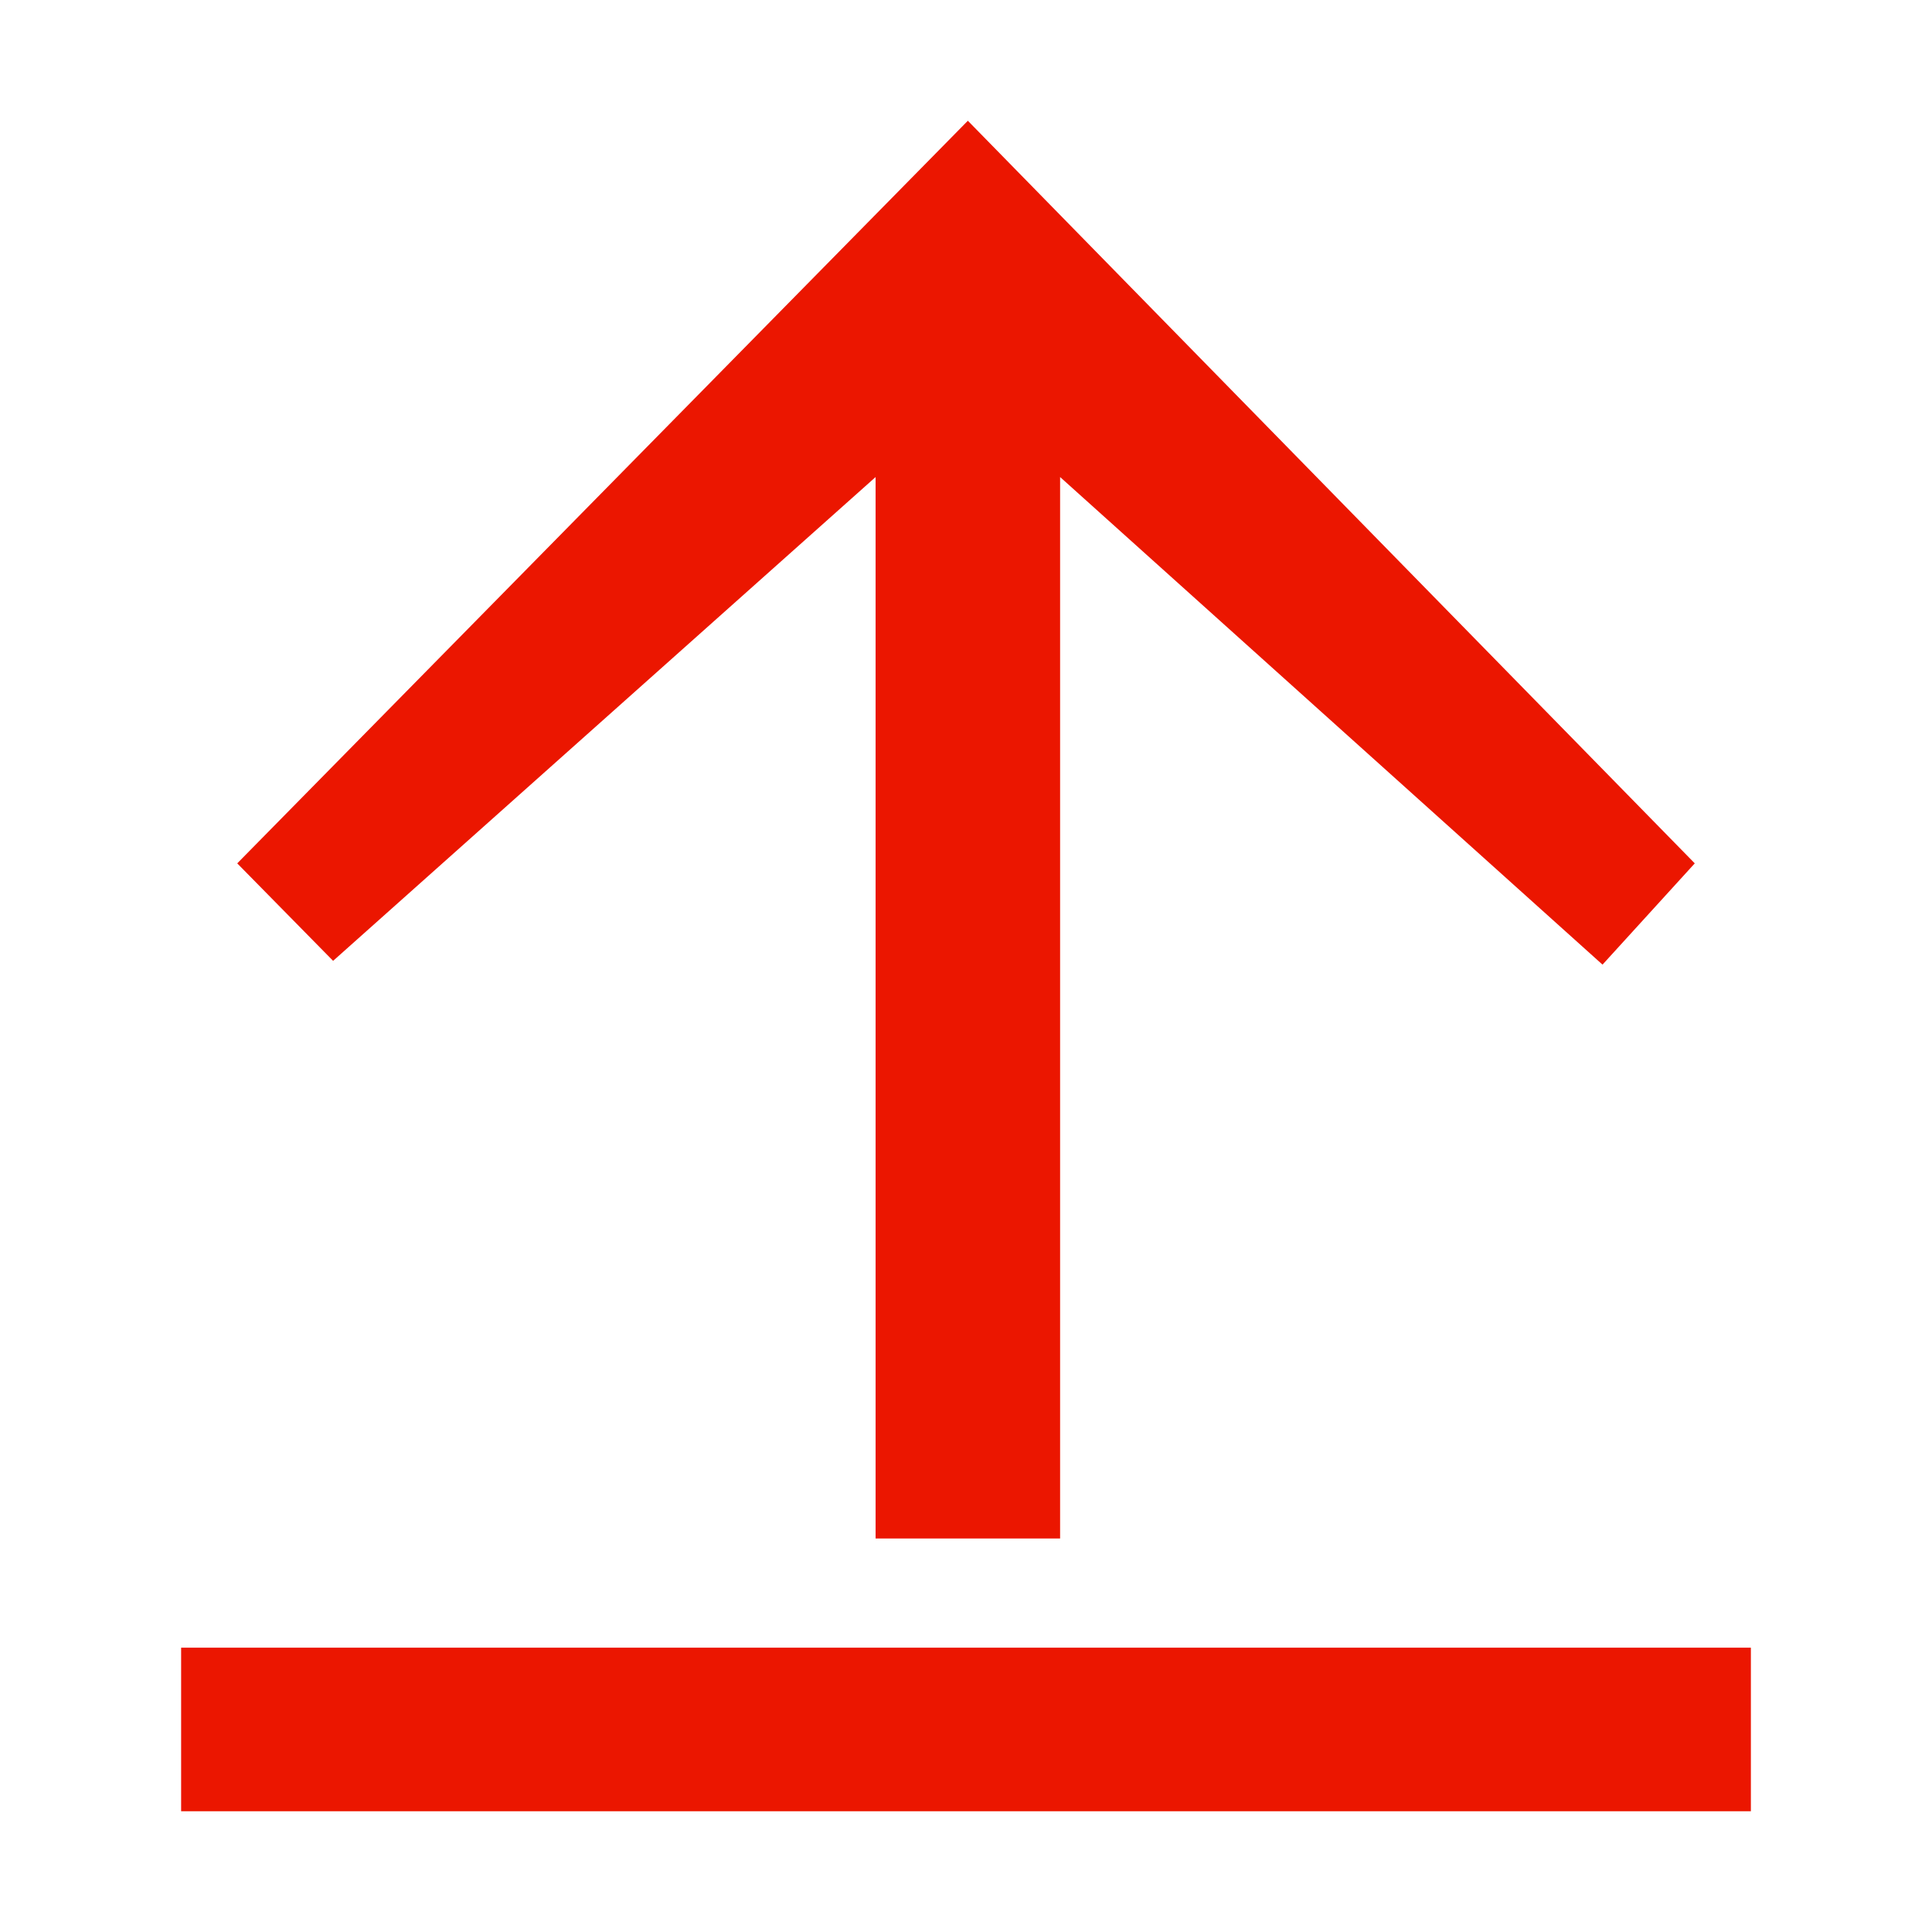 <svg width="24" height="24" viewBox="0 0 24 24" fill="none" xmlns="http://www.w3.org/2000/svg">
<path d="M21.75 20.468H2.25V22.5H21.75V20.468Z" fill="#EB1600"/>
<path d="M12.023 1.5L21.053 10.725L19.907 11.983L13.169 5.926L13.169 19.112L10.877 19.112L10.877 5.926L4.138 11.936L2.947 10.725L12.023 1.5Z" fill="#EB1600"/>
</svg>
